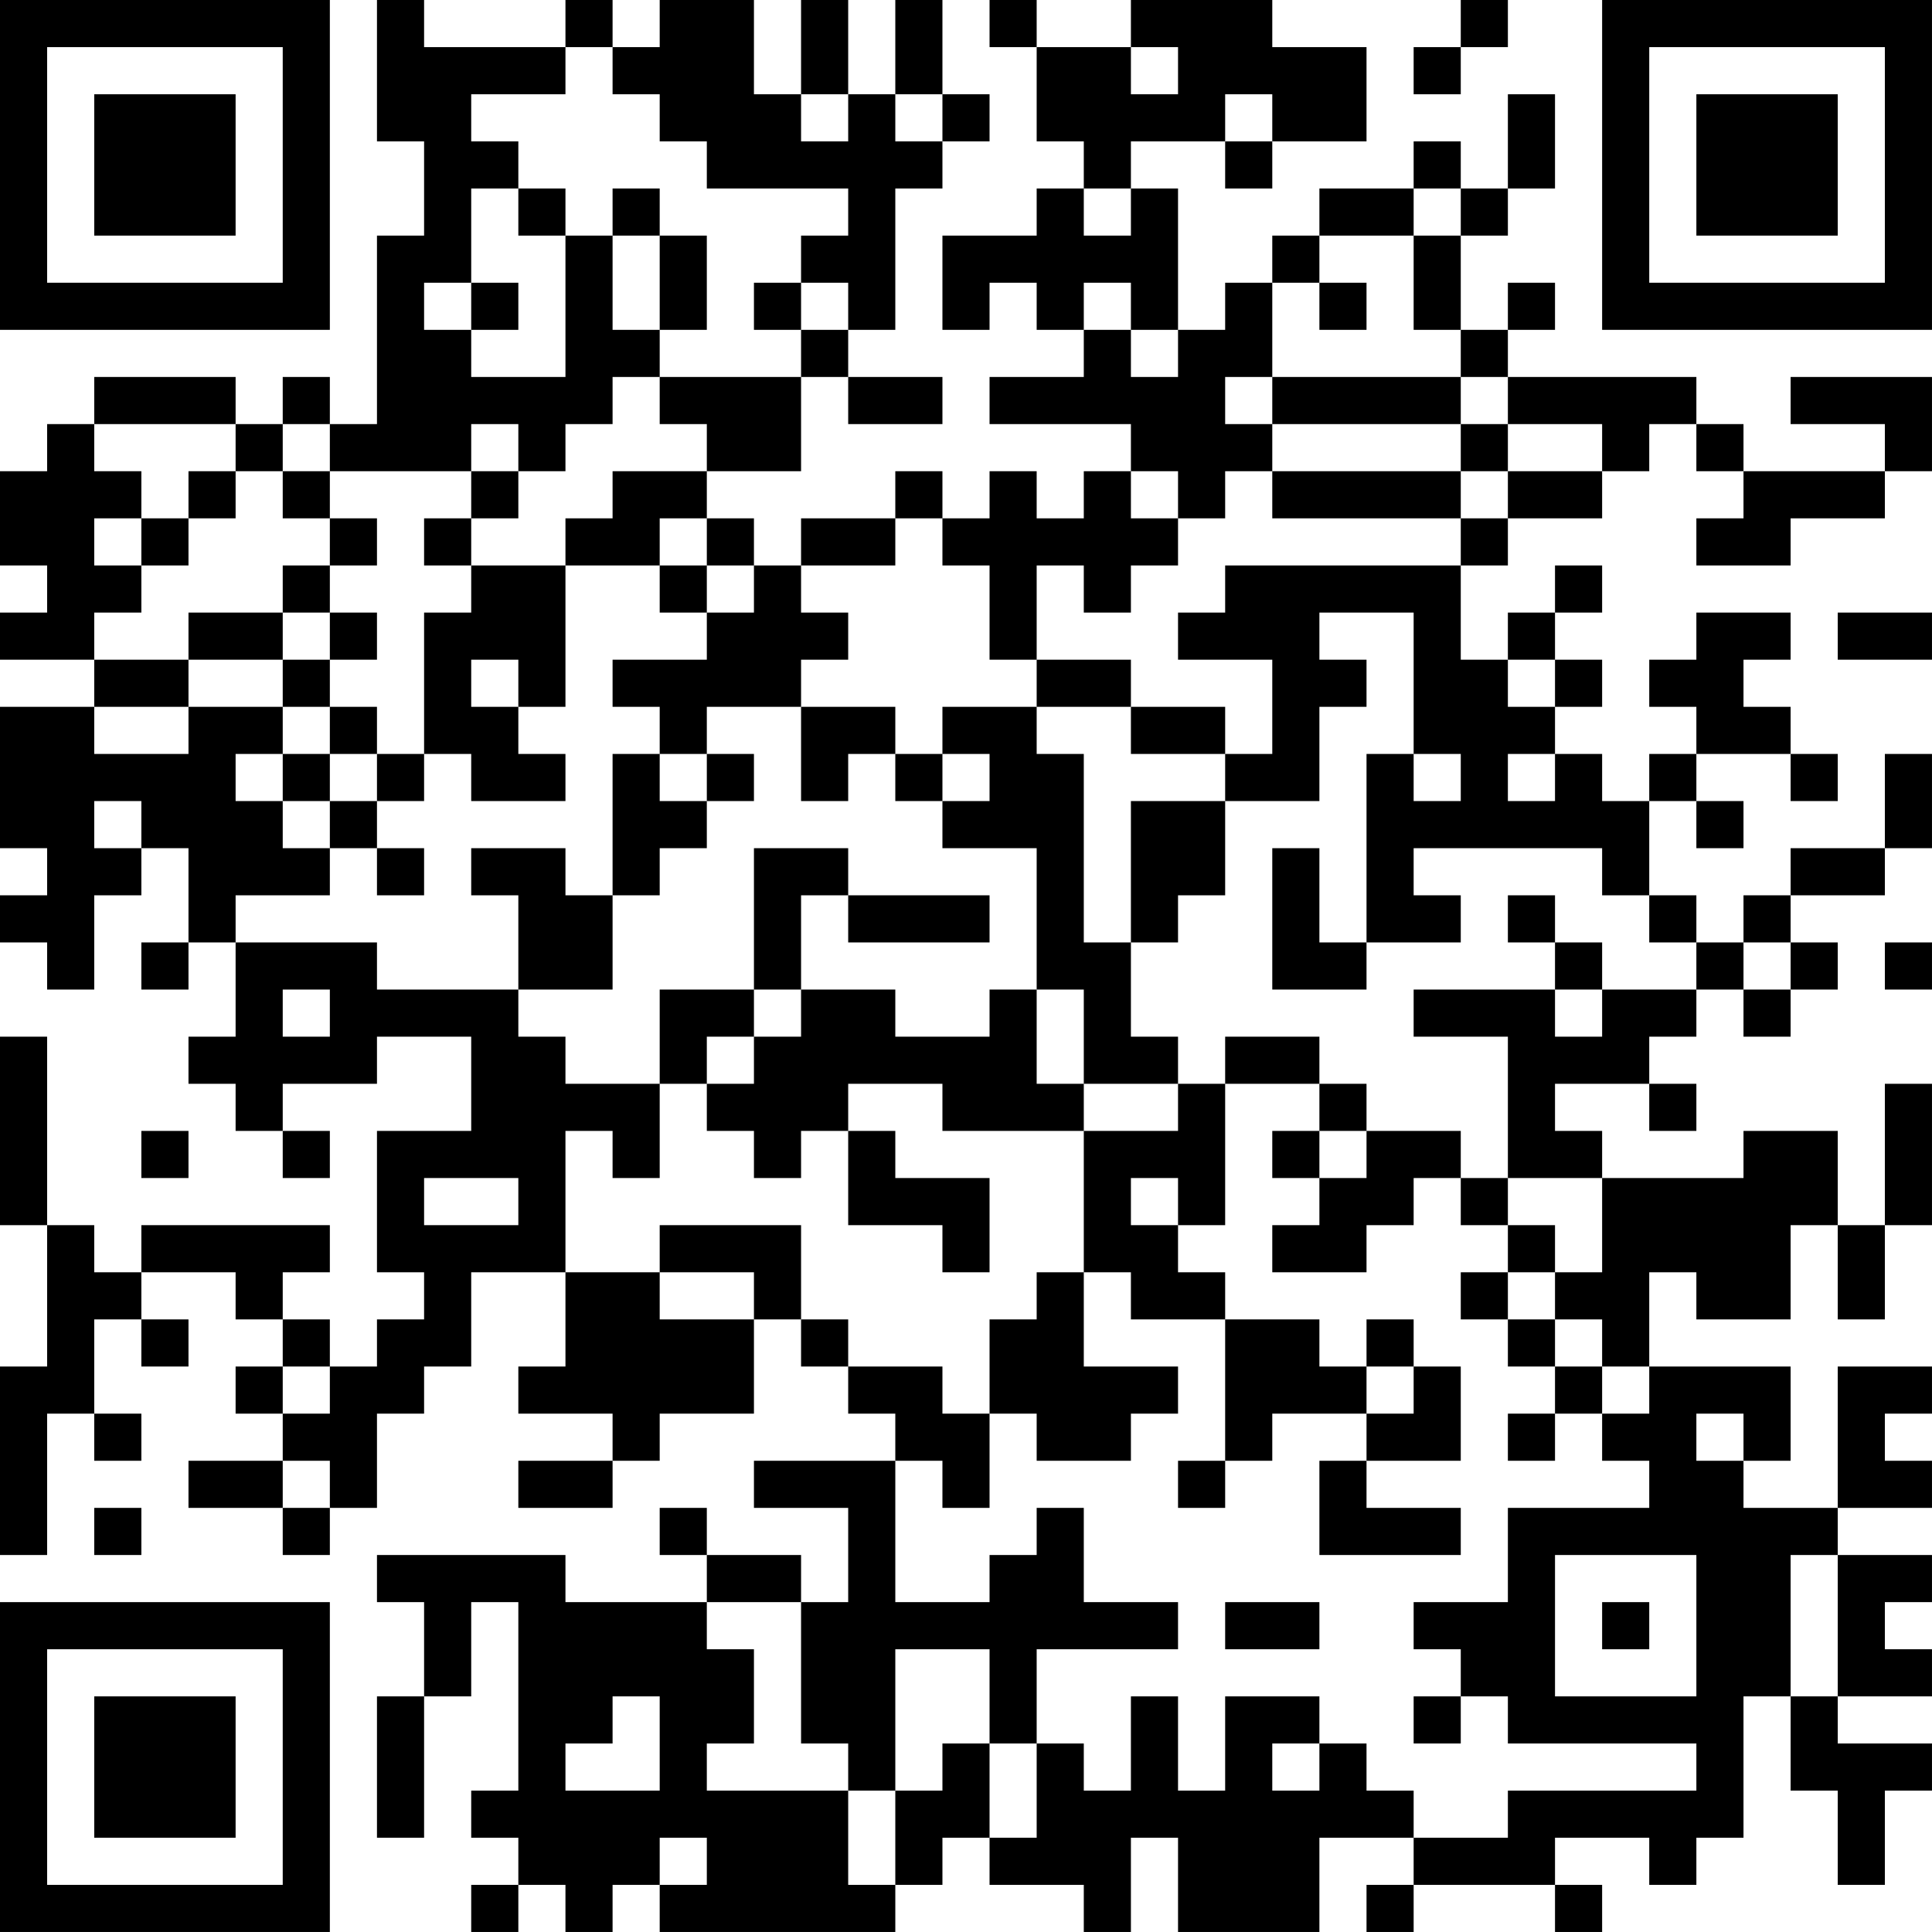 <?xml version="1.0" encoding="UTF-8"?>
<svg xmlns="http://www.w3.org/2000/svg" version="1.1" width="200" height="200" viewBox="0 0 200 200"><rect x="0" y="0" width="200" height="200" fill="#ffffff"/><g transform="scale(4.878)"><g transform="translate(0,0)"><path fill-rule="evenodd" d="M8 0L8 3L9 3L9 5L8 5L8 9L7 9L7 8L6 8L6 9L5 9L5 8L2 8L2 9L1 9L1 10L0 10L0 12L1 12L1 13L0 13L0 14L2 14L2 15L0 15L0 18L1 18L1 19L0 19L0 20L1 20L1 21L2 21L2 19L3 19L3 18L4 18L4 20L3 20L3 21L4 21L4 20L5 20L5 22L4 22L4 23L5 23L5 24L6 24L6 25L7 25L7 24L6 24L6 23L8 23L8 22L10 22L10 24L8 24L8 27L9 27L9 28L8 28L8 29L7 29L7 28L6 28L6 27L7 27L7 26L3 26L3 27L2 27L2 26L1 26L1 22L0 22L0 26L1 26L1 29L0 29L0 33L1 33L1 30L2 30L2 31L3 31L3 30L2 30L2 28L3 28L3 29L4 29L4 28L3 28L3 27L5 27L5 28L6 28L6 29L5 29L5 30L6 30L6 31L4 31L4 32L6 32L6 33L7 33L7 32L8 32L8 30L9 30L9 29L10 29L10 27L12 27L12 29L11 29L11 30L13 30L13 31L11 31L11 32L13 32L13 31L14 31L14 30L16 30L16 28L17 28L17 29L18 29L18 30L19 30L19 31L16 31L16 32L18 32L18 34L17 34L17 33L15 33L15 32L14 32L14 33L15 33L15 34L12 34L12 33L8 33L8 34L9 34L9 36L8 36L8 39L9 39L9 36L10 36L10 34L11 34L11 38L10 38L10 39L11 39L11 40L10 40L10 41L11 41L11 40L12 40L12 41L13 41L13 40L14 40L14 41L19 41L19 40L20 40L20 39L21 39L21 40L23 40L23 41L24 41L24 39L25 39L25 41L28 41L28 39L30 39L30 40L29 40L29 41L30 41L30 40L33 40L33 41L34 41L34 40L33 40L33 39L35 39L35 40L36 40L36 39L37 39L37 36L38 36L38 38L39 38L39 40L40 40L40 38L41 38L41 37L39 37L39 36L41 36L41 35L40 35L40 34L41 34L41 33L39 33L39 32L41 32L41 31L40 31L40 30L41 30L41 29L39 29L39 32L37 32L37 31L38 31L38 29L35 29L35 27L36 27L36 28L38 28L38 26L39 26L39 28L40 28L40 26L41 26L41 23L40 23L40 26L39 26L39 24L37 24L37 25L34 25L34 24L33 24L33 23L35 23L35 24L36 24L36 23L35 23L35 22L36 22L36 21L37 21L37 22L38 22L38 21L39 21L39 20L38 20L38 19L40 19L40 18L41 18L41 16L40 16L40 18L38 18L38 19L37 19L37 20L36 20L36 19L35 19L35 17L36 17L36 18L37 18L37 17L36 17L36 16L38 16L38 17L39 17L39 16L38 16L38 15L37 15L37 14L38 14L38 13L36 13L36 14L35 14L35 15L36 15L36 16L35 16L35 17L34 17L34 16L33 16L33 15L34 15L34 14L33 14L33 13L34 13L34 12L33 12L33 13L32 13L32 14L31 14L31 12L32 12L32 11L34 11L34 10L35 10L35 9L36 9L36 10L37 10L37 11L36 11L36 12L38 12L38 11L40 11L40 10L41 10L41 8L38 8L38 9L40 9L40 10L37 10L37 9L36 9L36 8L32 8L32 7L33 7L33 6L32 6L32 7L31 7L31 5L32 5L32 4L33 4L33 2L32 2L32 4L31 4L31 3L30 3L30 4L28 4L28 5L27 5L27 6L26 6L26 7L25 7L25 4L24 4L24 3L26 3L26 4L27 4L27 3L29 3L29 1L27 1L27 0L24 0L24 1L22 1L22 0L21 0L21 1L22 1L22 3L23 3L23 4L22 4L22 5L20 5L20 7L21 7L21 6L22 6L22 7L23 7L23 8L21 8L21 9L24 9L24 10L23 10L23 11L22 11L22 10L21 10L21 11L20 11L20 10L19 10L19 11L17 11L17 12L16 12L16 11L15 11L15 10L17 10L17 8L18 8L18 9L20 9L20 8L18 8L18 7L19 7L19 4L20 4L20 3L21 3L21 2L20 2L20 0L19 0L19 2L18 2L18 0L17 0L17 2L16 2L16 0L14 0L14 1L13 1L13 0L12 0L12 1L9 1L9 0ZM31 0L31 1L30 1L30 2L31 2L31 1L32 1L32 0ZM12 1L12 2L10 2L10 3L11 3L11 4L10 4L10 6L9 6L9 7L10 7L10 8L12 8L12 5L13 5L13 7L14 7L14 8L13 8L13 9L12 9L12 10L11 10L11 9L10 9L10 10L7 10L7 9L6 9L6 10L5 10L5 9L2 9L2 10L3 10L3 11L2 11L2 12L3 12L3 13L2 13L2 14L4 14L4 15L2 15L2 16L4 16L4 15L6 15L6 16L5 16L5 17L6 17L6 18L7 18L7 19L5 19L5 20L8 20L8 21L11 21L11 22L12 22L12 23L14 23L14 25L13 25L13 24L12 24L12 27L14 27L14 28L16 28L16 27L14 27L14 26L17 26L17 28L18 28L18 29L20 29L20 30L21 30L21 32L20 32L20 31L19 31L19 34L21 34L21 33L22 33L22 32L23 32L23 34L25 34L25 35L22 35L22 37L21 37L21 35L19 35L19 38L18 38L18 37L17 37L17 34L15 34L15 35L16 35L16 37L15 37L15 38L18 38L18 40L19 40L19 38L20 38L20 37L21 37L21 39L22 39L22 37L23 37L23 38L24 38L24 36L25 36L25 38L26 38L26 36L28 36L28 37L27 37L27 38L28 38L28 37L29 37L29 38L30 38L30 39L32 39L32 38L36 38L36 37L32 37L32 36L31 36L31 35L30 35L30 34L32 34L32 32L35 32L35 31L34 31L34 30L35 30L35 29L34 29L34 28L33 28L33 27L34 27L34 25L32 25L32 22L30 22L30 21L33 21L33 22L34 22L34 21L36 21L36 20L35 20L35 19L34 19L34 18L30 18L30 19L31 19L31 20L29 20L29 16L30 16L30 17L31 17L31 16L30 16L30 13L28 13L28 14L29 14L29 15L28 15L28 17L26 17L26 16L27 16L27 14L25 14L25 13L26 13L26 12L31 12L31 11L32 11L32 10L34 10L34 9L32 9L32 8L31 8L31 7L30 7L30 5L31 5L31 4L30 4L30 5L28 5L28 6L27 6L27 8L26 8L26 9L27 9L27 10L26 10L26 11L25 11L25 10L24 10L24 11L25 11L25 12L24 12L24 13L23 13L23 12L22 12L22 14L21 14L21 12L20 12L20 11L19 11L19 12L17 12L17 13L18 13L18 14L17 14L17 15L15 15L15 16L14 16L14 15L13 15L13 14L15 14L15 13L16 13L16 12L15 12L15 11L14 11L14 12L12 12L12 11L13 11L13 10L15 10L15 9L14 9L14 8L17 8L17 7L18 7L18 6L17 6L17 5L18 5L18 4L15 4L15 3L14 3L14 2L13 2L13 1ZM24 1L24 2L25 2L25 1ZM17 2L17 3L18 3L18 2ZM19 2L19 3L20 3L20 2ZM26 2L26 3L27 3L27 2ZM11 4L11 5L12 5L12 4ZM13 4L13 5L14 5L14 7L15 7L15 5L14 5L14 4ZM23 4L23 5L24 5L24 4ZM10 6L10 7L11 7L11 6ZM16 6L16 7L17 7L17 6ZM23 6L23 7L24 7L24 8L25 8L25 7L24 7L24 6ZM28 6L28 7L29 7L29 6ZM27 8L27 9L31 9L31 10L27 10L27 11L31 11L31 10L32 10L32 9L31 9L31 8ZM4 10L4 11L3 11L3 12L4 12L4 11L5 11L5 10ZM6 10L6 11L7 11L7 12L6 12L6 13L4 13L4 14L6 14L6 15L7 15L7 16L6 16L6 17L7 17L7 18L8 18L8 19L9 19L9 18L8 18L8 17L9 17L9 16L10 16L10 17L12 17L12 16L11 16L11 15L12 15L12 12L10 12L10 11L11 11L11 10L10 10L10 11L9 11L9 12L10 12L10 13L9 13L9 16L8 16L8 15L7 15L7 14L8 14L8 13L7 13L7 12L8 12L8 11L7 11L7 10ZM14 12L14 13L15 13L15 12ZM6 13L6 14L7 14L7 13ZM39 13L39 14L41 14L41 13ZM10 14L10 15L11 15L11 14ZM22 14L22 15L20 15L20 16L19 16L19 15L17 15L17 17L18 17L18 16L19 16L19 17L20 17L20 18L22 18L22 21L21 21L21 22L19 22L19 21L17 21L17 19L18 19L18 20L21 20L21 19L18 19L18 18L16 18L16 21L14 21L14 23L15 23L15 24L16 24L16 25L17 25L17 24L18 24L18 26L20 26L20 27L21 27L21 25L19 25L19 24L18 24L18 23L20 23L20 24L23 24L23 27L22 27L22 28L21 28L21 30L22 30L22 31L24 31L24 30L25 30L25 29L23 29L23 27L24 27L24 28L26 28L26 31L25 31L25 32L26 32L26 31L27 31L27 30L29 30L29 31L28 31L28 33L31 33L31 32L29 32L29 31L31 31L31 29L30 29L30 28L29 28L29 29L28 29L28 28L26 28L26 27L25 27L25 26L26 26L26 23L28 23L28 24L27 24L27 25L28 25L28 26L27 26L27 27L29 27L29 26L30 26L30 25L31 25L31 26L32 26L32 27L31 27L31 28L32 28L32 29L33 29L33 30L32 30L32 31L33 31L33 30L34 30L34 29L33 29L33 28L32 28L32 27L33 27L33 26L32 26L32 25L31 25L31 24L29 24L29 23L28 23L28 22L26 22L26 23L25 23L25 22L24 22L24 20L25 20L25 19L26 19L26 17L24 17L24 20L23 20L23 16L22 16L22 15L24 15L24 16L26 16L26 15L24 15L24 14ZM32 14L32 15L33 15L33 14ZM7 16L7 17L8 17L8 16ZM13 16L13 19L12 19L12 18L10 18L10 19L11 19L11 21L13 21L13 19L14 19L14 18L15 18L15 17L16 17L16 16L15 16L15 17L14 17L14 16ZM20 16L20 17L21 17L21 16ZM32 16L32 17L33 17L33 16ZM2 17L2 18L3 18L3 17ZM27 18L27 21L29 21L29 20L28 20L28 18ZM32 19L32 20L33 20L33 21L34 21L34 20L33 20L33 19ZM37 20L37 21L38 21L38 20ZM40 20L40 21L41 21L41 20ZM6 21L6 22L7 22L7 21ZM16 21L16 22L15 22L15 23L16 23L16 22L17 22L17 21ZM22 21L22 23L23 23L23 24L25 24L25 23L23 23L23 21ZM3 24L3 25L4 25L4 24ZM28 24L28 25L29 25L29 24ZM9 25L9 26L11 26L11 25ZM24 25L24 26L25 26L25 25ZM6 29L6 30L7 30L7 29ZM29 29L29 30L30 30L30 29ZM36 30L36 31L37 31L37 30ZM6 31L6 32L7 32L7 31ZM2 32L2 33L3 33L3 32ZM33 33L33 36L36 36L36 33ZM38 33L38 36L39 36L39 33ZM26 34L26 35L28 35L28 34ZM34 34L34 35L35 35L35 34ZM13 36L13 37L12 37L12 38L14 38L14 36ZM30 36L30 37L31 37L31 36ZM14 39L14 40L15 40L15 39ZM0 0L0 7L7 7L7 0ZM1 1L1 6L6 6L6 1ZM2 2L2 5L5 5L5 2ZM34 0L34 7L41 7L41 0ZM35 1L35 6L40 6L40 1ZM36 2L36 5L39 5L39 2ZM0 34L0 41L7 41L7 34ZM1 35L1 40L6 40L6 35ZM2 36L2 39L5 39L5 36Z" fill="#000000"/></g></g></svg>
